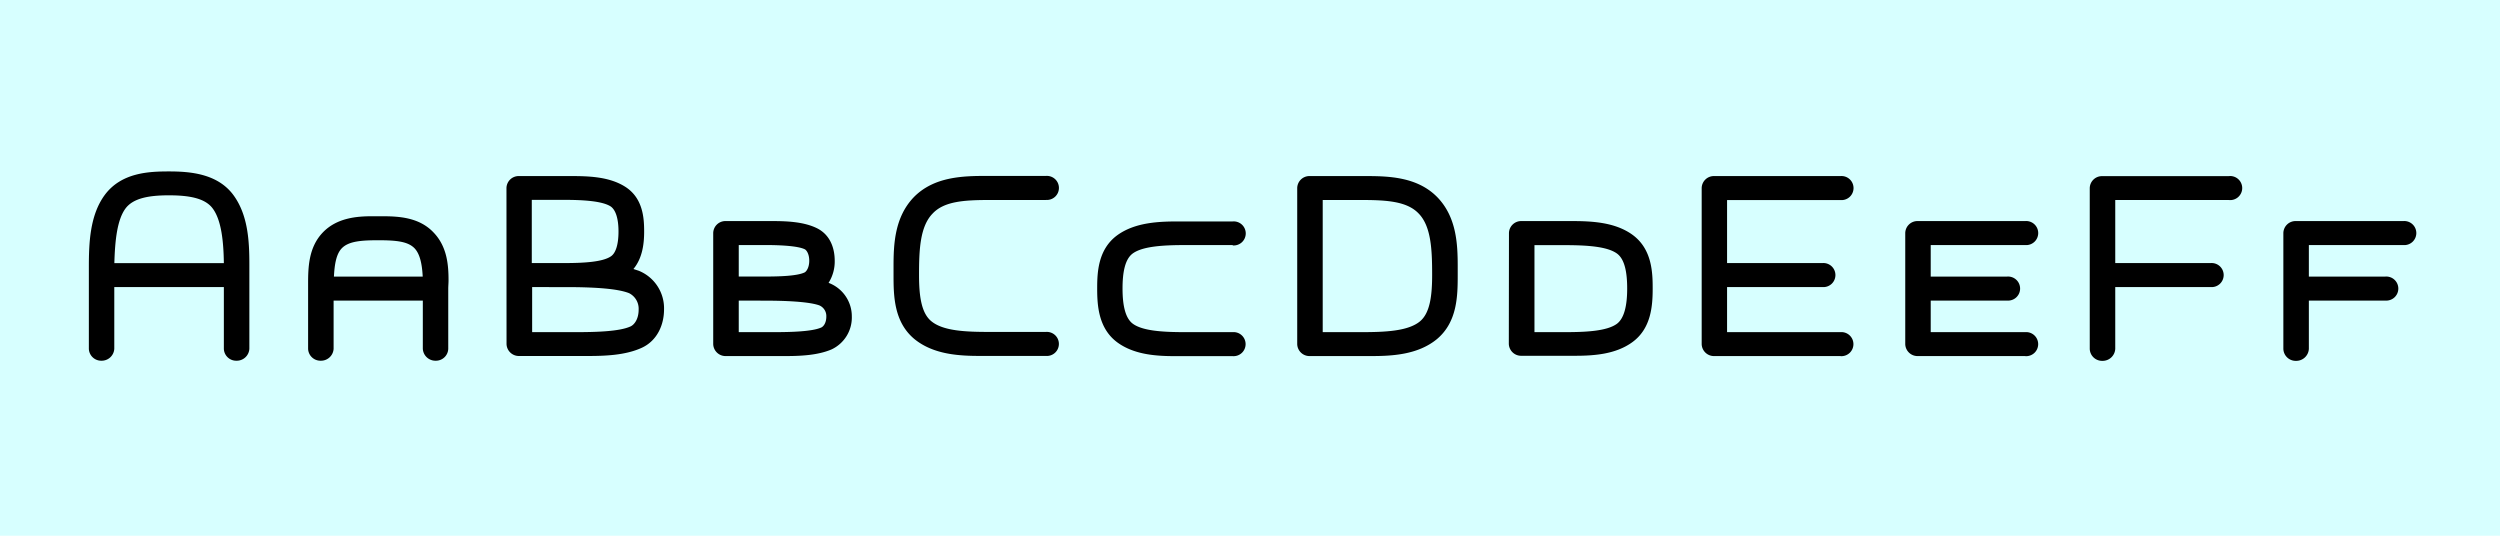 <svg data-name="Ebene 1" xmlns="http://www.w3.org/2000/svg" viewBox="0 0 700 150"><path fill="#d7ffff" d="M0 0h700v150H0z"/><path d="M24.88 97.68V74.92c0-6.8.25-14.62 4.45-20.33C34 48.29 41.76 48 47.31 48c5.88 0 13.61.59 18.06 6.64 4.12 5.63 4.45 13 4.45 19.4v23.64a3.53 3.53 0 0 1-3.61 3.32 3.45 3.45 0 0 1-3.53-3.36V80.38H32v17.3a3.54 3.54 0 0 1-3.59 3.32 3.46 3.46 0 0 1-3.53-3.32zm37.8-24c-.08-6-.67-12-3.11-15.29-2.1-2.86-6.47-3.7-12.26-3.7-5.54 0-10 .76-12.18 3.7-2.35 3.19-2.94 9.07-3.11 15.29zM86.27 97.68V79.37c0-4.62.17-10.16 4.12-14.28s9.58-4.54 13.78-4.54h2.6c4.54 0 10.5.17 14.62 4.54 3.86 4 4.2 9.24 4.2 13.44 0 .76-.08 1.6-.08 2.27v16.88A3.45 3.45 0 0 1 122 101a3.53 3.53 0 0 1-3.61-3.36V84.16H93.41v13.52a3.54 3.54 0 0 1-3.62 3.32 3.46 3.46 0 0 1-3.52-3.32zm32.09-20.24c-.17-3.44-.76-6.3-2.27-7.9-1.85-1.93-5.12-2.27-10.16-2.27-4.7 0-8.32.25-10.25 2.27-1.51 1.6-2 4.37-2.18 7.9zM141.81 52.66a3.42 3.42 0 0 1 3.53-3.36h14.53c5 0 10.75.17 15.2 3 5 3.19 5.29 8.82 5.29 12.52 0 3.28-.42 7.39-3 10.5l1.51.5a11.33 11.33 0 0 1 7.06 10.84c0 4.2-1.85 8.74-6.3 10.75-4.62 2.1-10.33 2.27-15.37 2.27h-18.9a3.46 3.46 0 0 1-3.53-3.36zM171 71.81c1.34-.84 2.18-3.19 2.18-7 0-3.53-.76-6-2.18-7-2.35-1.51-7.56-1.85-13.1-1.85h-9v17.7h9c5.17 0 10.71-.25 13.1-1.85zm-22 8.57V93h12.18c5.63 0 12.26-.17 15.37-1.6 1.09-.5 2.27-2.1 2.27-4.7a4.88 4.88 0 0 0-2.69-4.62c-3.19-1.26-9.32-1.6-15.29-1.68zM238.51 88.61a9.86 9.86 0 0 1-5.71 9.24c-3.95 1.68-8.9 1.85-13.1 1.85h-16.47a3.46 3.46 0 0 1-3.53-3.36V65.26a3.42 3.42 0 0 1 3.53-3.36h12.85c4.12 0 8.82.17 12.52 1.93 4.2 2 5.12 6.22 5.12 9.16A11.2 11.2 0 0 1 232 79.2a10 10 0 0 1 6.51 9.41zm-13.18-12.35c.42-.25 1.26-1.26 1.26-3.28 0-1.85-.76-2.94-1.26-3.19-1.93-.92-6.64-1.18-11.26-1.18h-7.22v8.82h7.22c4.28.01 9.24-.16 11.26-1.17zm-18.48 7.9V93h9.91c4.79 0 10.58-.17 13.1-1.26.67-.25 1.51-1.26 1.51-3.11a3.24 3.24 0 0 0-1.93-3.11c-2.94-1.09-9.91-1.34-15.37-1.34zM292.86 56h-15.71c-7.14 0-12.77.34-16 3.78-3.57 3.63-3.82 10.22-3.82 17.22 0 6 .67 10.67 3.44 12.94 3.36 2.77 9.74 3 16.38 3h15.71a3.37 3.37 0 1 1 0 6.72h-18.31c-5.88 0-13.1-.34-18.48-4.7-5.8-4.79-5.88-12.18-5.88-18V74.5c0-6.22.34-13.69 5.63-19.24 5.63-5.8 13.78-6 20.33-6h16.72a3.37 3.37 0 1 1 0 6.72zM345.14 68.62h-13.27c-6.22 0-11.93.34-14.7 2.35-2.18 1.6-2.86 5.29-2.86 9.83 0 4.87.84 8.32 2.86 9.83C320 92.73 326 93 331.87 93h13.27a3.37 3.37 0 1 1 0 6.72h-16c-5.21 0-11.51-.34-16.3-3.86-5.21-3.86-5.63-10.16-5.63-15 0-4.45.17-11 5.63-15 5-3.61 11.59-3.86 17.22-3.86h15.12a3.37 3.37 0 1 1 0 6.72zM363.22 52.66a3.42 3.42 0 0 1 3.53-3.36h15.45c6.55 0 14.7.17 20.33 6 5.29 5.54 5.63 13 5.63 19.24V77c0 5.8-.08 13.19-5.88 18-5.37 4.37-12.6 4.7-18.48 4.7h-17.05a3.44 3.44 0 0 1-3.53-3.36zM381.11 93c6.64 0 13.1-.25 16.46-3 2.78-2.31 3.43-7 3.43-13 0-7-.25-13.61-3.78-17.22-3.28-3.44-9-3.78-16.13-3.78h-10.73v37zM422.51 65.26A3.42 3.42 0 0 1 426 61.9h13.9c5.63 0 12.26.25 17.22 3.86 5.46 4 5.63 10.58 5.63 15 0 4.87-.42 11.17-5.63 15-4.79 3.53-11.09 3.86-16.3 3.86H426a3.44 3.44 0 0 1-3.53-3.36zM438.05 93c5.88 0 11.84-.25 14.7-2.35 2-1.51 2.86-5 2.86-9.83 0-4.54-.67-8.23-2.86-9.83-2.77-2-8.48-2.35-14.7-2.35h-8.4V93zM515.33 99.7H480a3.44 3.44 0 0 1-3.53-3.36V52.66A3.42 3.42 0 0 1 480 49.3h35.36a3.37 3.37 0 1 1 0 6.72h-31.78v17.64h26.71a3.37 3.37 0 1 1 0 6.72h-26.71V93h31.75a3.37 3.37 0 1 1 0 6.72zM567.06 99.7H537a3.44 3.44 0 0 1-3.53-3.36V65.26A3.42 3.42 0 0 1 537 61.9h30.07a3.37 3.37 0 1 1 0 6.72H540.6v8.82H562a3.37 3.37 0 1 1 0 6.72h-21.4V93h26.46a3.37 3.37 0 1 1 0 6.72zM585.13 97.68v-45a3.42 3.42 0 0 1 3.53-3.36H624a3.37 3.37 0 1 1 0 6.68h-31.73v17.66H619a3.37 3.37 0 1 1 0 6.72h-26.73v17.3a3.54 3.54 0 0 1-3.61 3.36 3.46 3.46 0 0 1-3.53-3.36zM639.34 97.68V65.26a3.42 3.42 0 0 1 3.53-3.36h30.07a3.37 3.37 0 1 1 0 6.72h-26.46v8.82h21.42a3.37 3.37 0 1 1 0 6.72h-21.42v13.52a3.54 3.54 0 0 1-3.61 3.36 3.46 3.46 0 0 1-3.53-3.36z"/></svg>